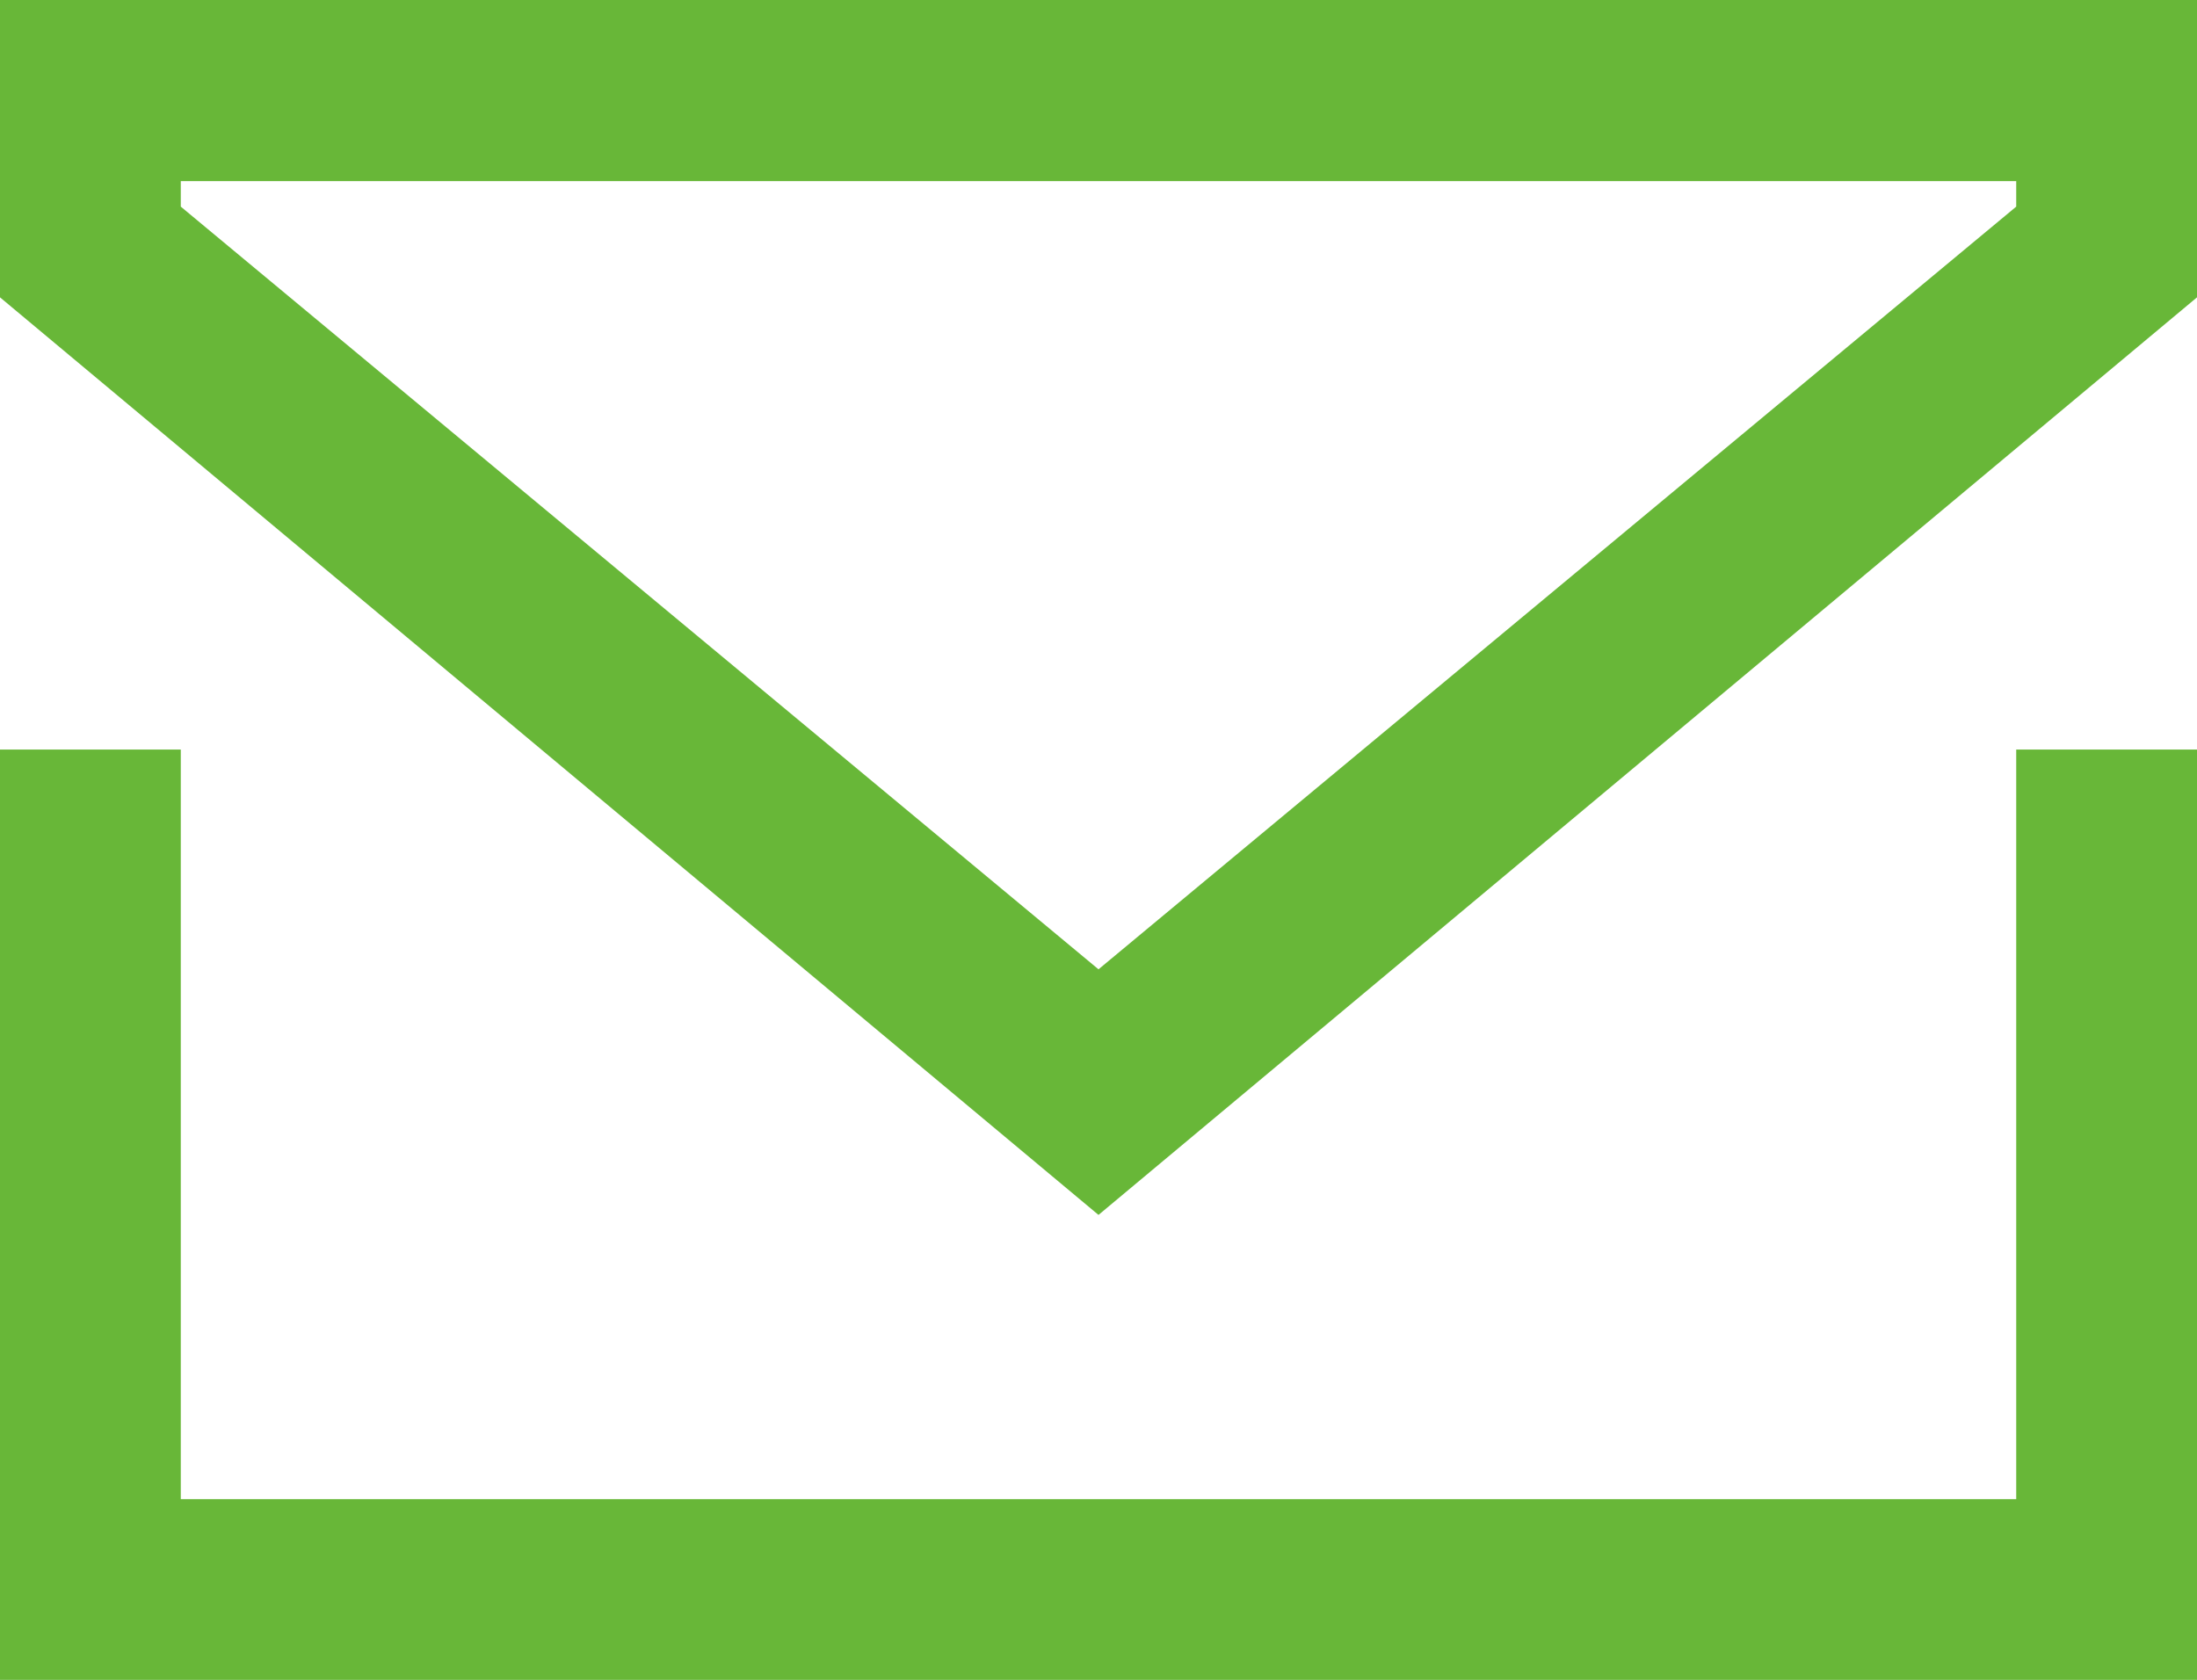 <?xml version="1.0" encoding="utf-8"?>
<!-- Generator: Adobe Illustrator 15.1.0, SVG Export Plug-In . SVG Version: 6.00 Build 0)  -->
<!DOCTYPE svg PUBLIC "-//W3C//DTD SVG 1.1//EN" "http://www.w3.org/Graphics/SVG/1.1/DTD/svg11.dtd">
<svg version="1.1" id="Layer_1" xmlns="http://www.w3.org/2000/svg" xmlns:xlink="http://www.w3.org/1999/xlink" x="0px" y="0px"
  width="65.38px" height="50px" viewBox="0 0 65.38 50" enable-background="new 0 0 65.38 50" xml:space="preserve">
<path fill="#68B738" d="M60,44.62H5.38V22.31H0V50h65.38V22.31H60V44.62L60,44.62z M0,0v8.85l32.69,27.31L65.38,8.85V0H0z M60,6.15
  L32.69,28.85L5.38,6.15V5.39H60V6.15L60,6.15z"/>
</svg>
